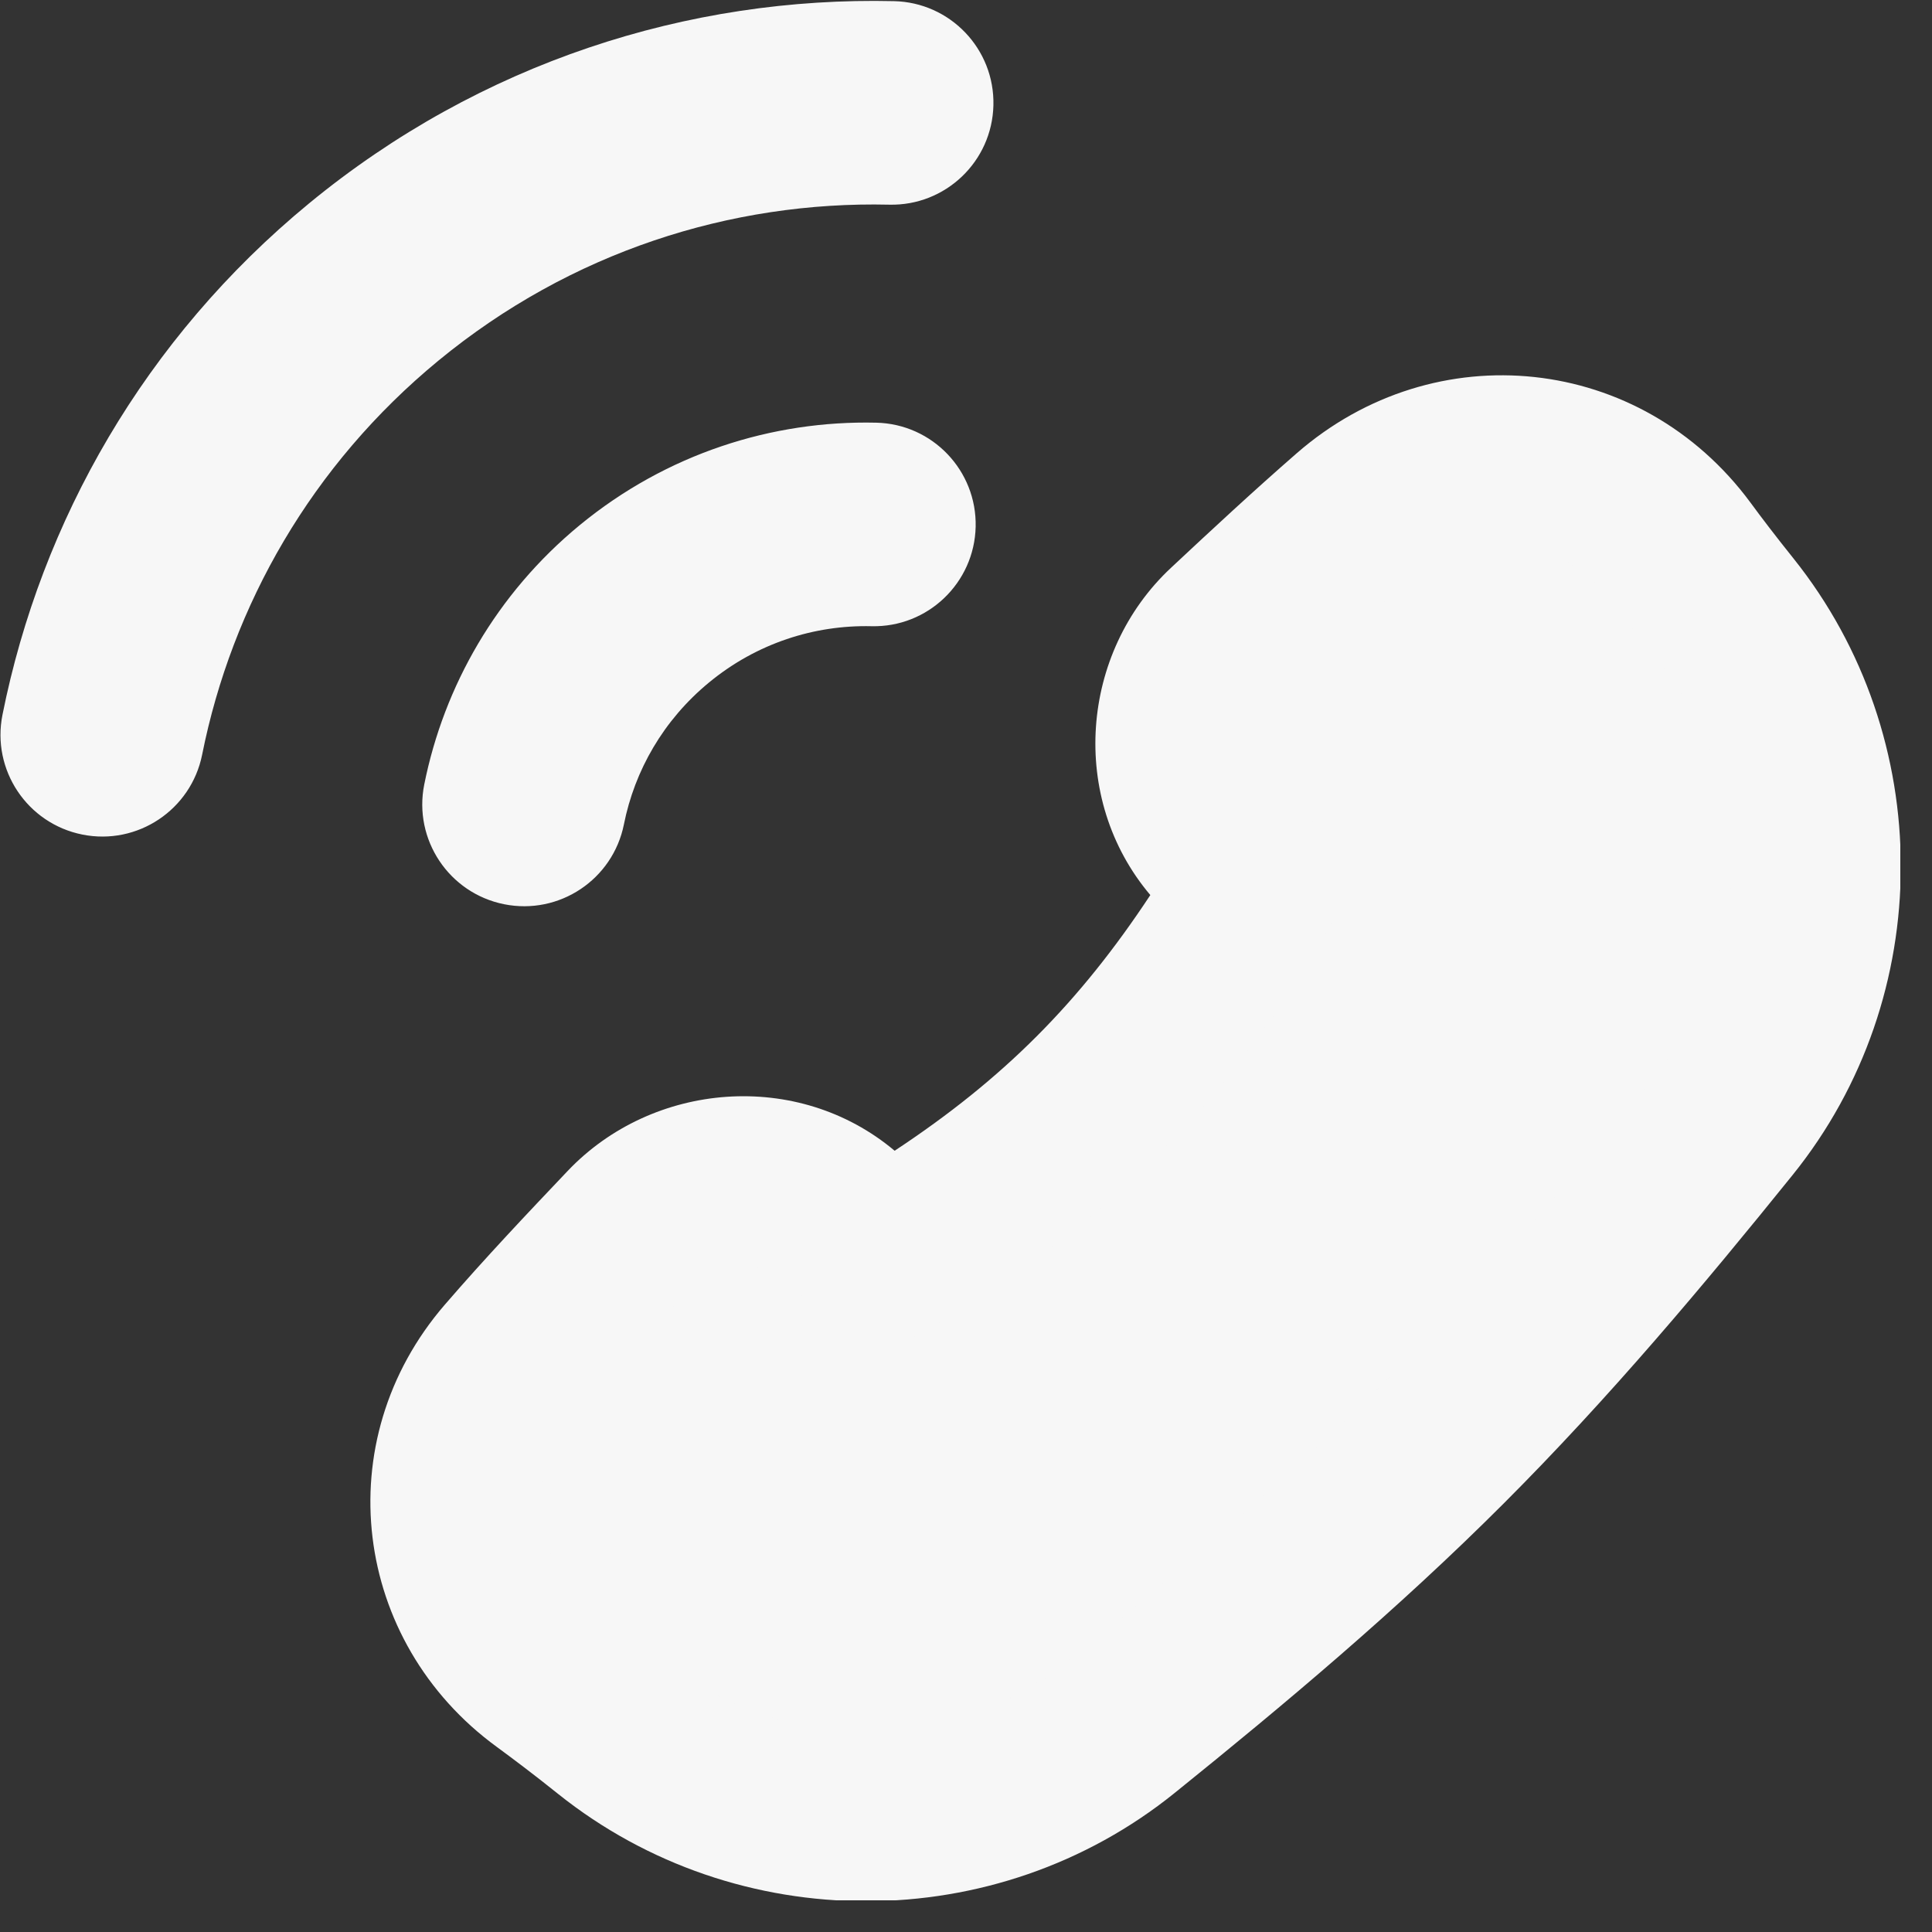 <svg width="32" height="32" viewBox="0 0 32 32" fill="none" xmlns="http://www.w3.org/2000/svg">
<rect x="0" y="0" width="32" height="32" fill="#333333" stroke="none"/>
<g clip-path="url(#clip0_987_99732)">
<path d="M22.403 8.561C24.082 7.098 26.542 7.36 27.865 9.153C28.063 9.421 28.302 9.735 28.611 10.121C30.573 12.575 30.573 16.129 28.6 18.574C27.143 20.38 25.617 22.201 23.91 23.908C22.203 25.615 20.381 27.142 18.576 28.598C16.131 30.571 12.577 30.571 10.123 28.609C9.689 28.261 9.347 28.004 9.059 27.794C7.322 26.525 7.028 24.148 8.435 22.521C9.075 21.78 9.754 21.062 10.423 20.357C11.348 19.383 12.935 19.275 13.948 20.156C14.126 20.311 14.352 20.515 14.664 20.808C17.471 19.14 19.173 17.418 20.81 14.662C20.512 14.344 20.305 14.115 20.149 13.936C19.27 12.923 19.377 11.341 20.357 10.425C21.027 9.799 21.707 9.167 22.403 8.561Z" fill="#F7F7F7"/>
<path fill-rule="evenodd" clip-rule="evenodd" d="M5.12 3.368C7.955 1.036 11.405 -0.06 14.807 0.019C15.739 0.04 16.476 0.812 16.454 1.743C16.433 2.674 15.66 3.412 14.729 3.39C12.104 3.329 9.45 4.173 7.263 5.972C5.161 7.702 3.843 10.025 3.348 12.5C3.165 13.413 2.277 14.006 1.364 13.823C0.45 13.64 -0.142 12.752 0.041 11.839C0.683 8.629 2.396 5.609 5.12 3.368ZM9.602 8.698C11.038 7.517 12.789 6.961 14.513 7.001C15.444 7.022 16.181 7.794 16.16 8.725C16.138 9.656 15.366 10.394 14.435 10.372C13.488 10.35 12.533 10.654 11.745 11.303C10.987 11.927 10.512 12.762 10.334 13.654C10.151 14.568 9.263 15.16 8.35 14.977C7.437 14.794 6.844 13.906 7.027 12.993C7.353 11.366 8.222 9.834 9.602 8.698ZM28.993 8.324C27.179 5.868 23.771 5.508 21.477 7.508C20.761 8.132 20.065 8.778 19.395 9.405C17.893 10.808 17.697 13.222 19.053 14.825C17.879 16.604 16.624 17.868 14.818 19.06C13.212 17.71 10.807 17.916 9.402 19.395C8.734 20.098 8.033 20.839 7.369 21.608C5.414 23.869 5.841 27.191 8.228 28.934C8.5 29.134 8.826 29.378 9.243 29.712C12.21 32.084 16.495 32.086 19.456 29.697C21.271 28.233 23.14 26.668 24.901 24.907C26.662 23.146 28.226 21.278 29.691 19.462C32.079 16.502 32.077 12.216 29.706 9.25C29.408 8.878 29.18 8.579 28.993 8.324ZM23.323 9.627C24.387 8.699 25.899 8.865 26.732 9.993C26.94 10.275 27.189 10.603 27.51 11.005C29.062 12.946 29.06 15.768 27.503 17.698C26.056 19.493 24.566 21.267 22.913 22.92C21.261 24.573 19.486 26.062 17.691 27.51C15.761 29.067 12.94 29.069 10.998 27.517C10.546 27.156 10.188 26.886 9.885 26.665C8.798 25.871 8.636 24.439 9.495 23.446C10.111 22.733 10.768 22.037 11.439 21.33C11.869 20.878 12.602 20.856 13.023 21.222C13.183 21.362 13.396 21.554 13.7 21.839C14.157 22.267 14.841 22.342 15.379 22.022C18.39 20.233 20.259 18.341 22.015 15.386C22.335 14.848 22.261 14.164 21.832 13.707C21.542 13.397 21.348 13.182 21.207 13.02C20.84 12.598 20.867 11.875 21.314 11.458C21.984 10.831 22.648 10.215 23.323 9.627Z" fill="#F7F7F7"/>
</g>
<defs>
<clipPath id="clip0_987_99732">
<rect width="31.475" height="31.475" fill="white"/>
</clipPath>
</defs>
</svg>
